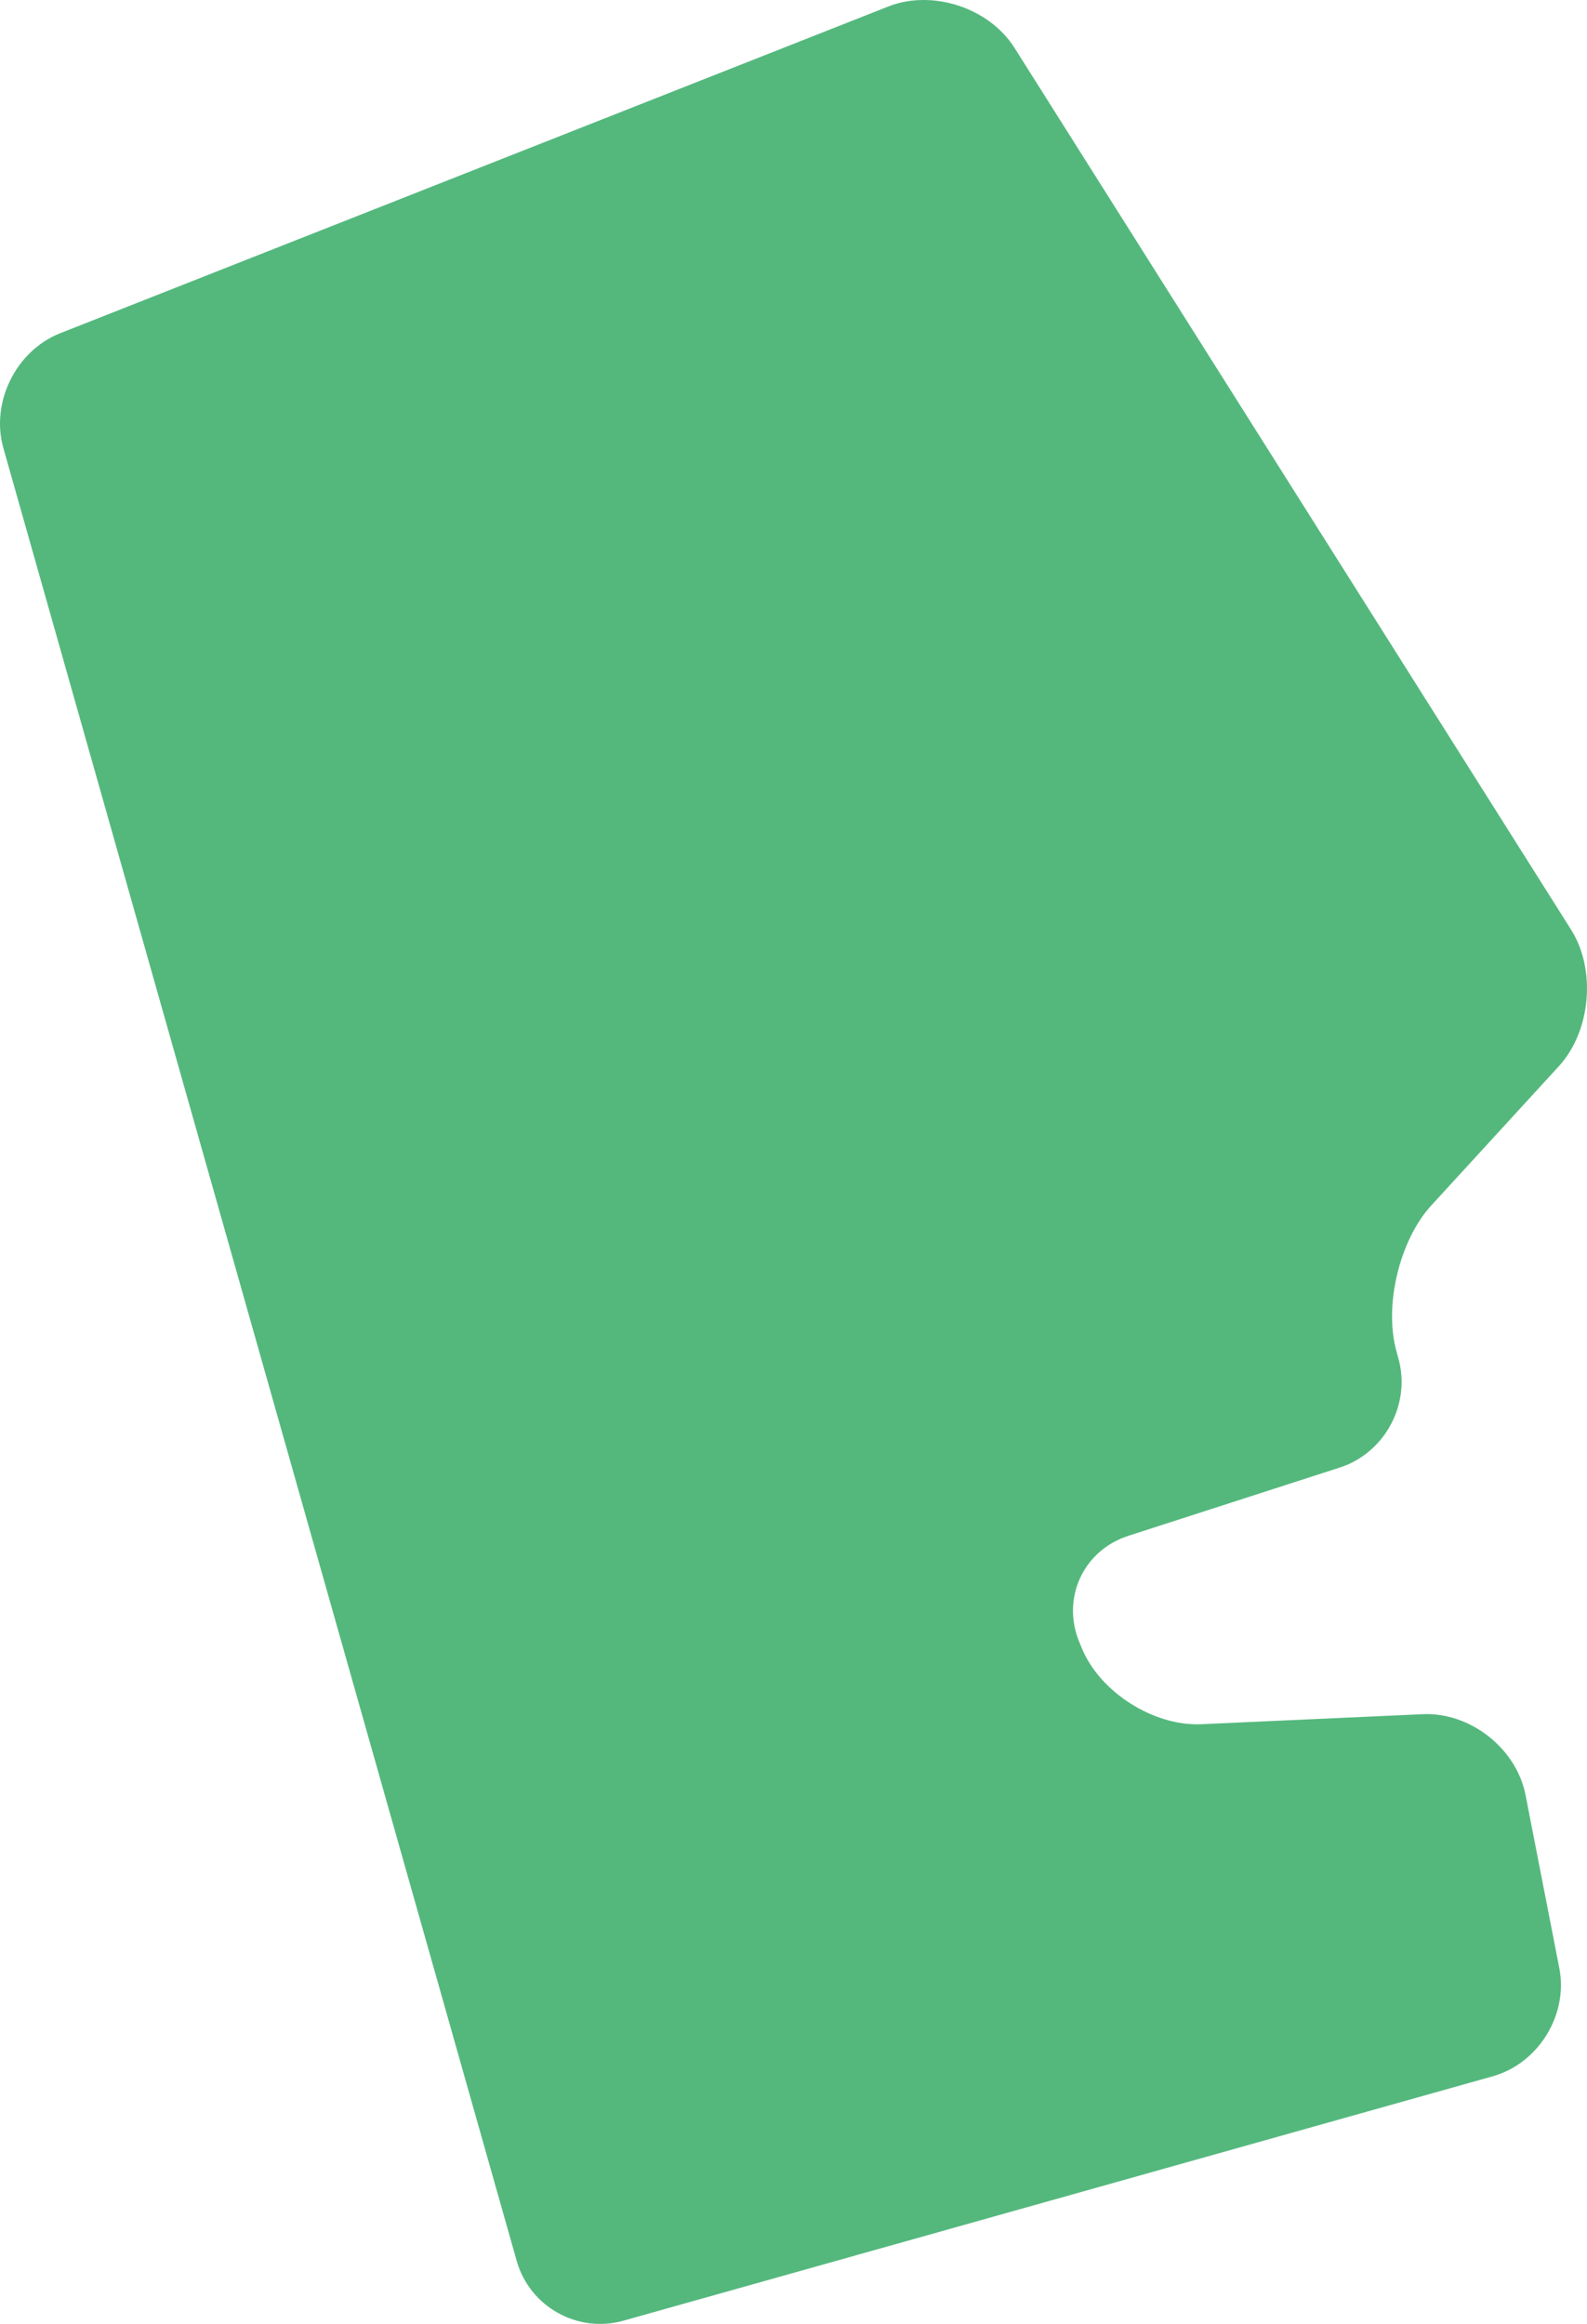 <?xml version="1.0" encoding="UTF-8" standalone="no"?>
<!-- Created with Inkscape (http://www.inkscape.org/) -->

<svg
   xmlns:svg="http://www.w3.org/2000/svg"
   xmlns="http://www.w3.org/2000/svg"
   version="1.1"
   width="88.807"
   height="130.009"
   id="svg5004">
  <defs
     id="defs5006" />
  <path
     d="m 34.878,129.83 c -2.554,0.718 -5.234,-0.781 -5.962,-3.34 L 0.186,25.059 c -0.718,-2.554 0.708,-5.439 3.179,-6.416 L 49.698,0.367 c 2.471,-0.977 5.654,0.064 7.075,2.314 L 87.915,52.008 c 1.421,2.246 1.108,5.688 -0.684,7.642 l -7.129,7.778 c -1.797,1.958 -2.676,5.649 -1.948,8.203 l 0.093,0.342 c 0.728,2.559 -0.747,5.312 -3.276,6.128 L 63.145,85.919 c -2.524,0.811 -3.76,3.491 -2.749,5.942 l 0.146,0.356 c 1.02,2.456 4.019,4.36 6.675,4.243 l 12.393,-0.562 c 2.656,-0.122 5.244,1.909 5.757,4.517 l 1.89,9.688 c 0.513,2.607 -1.162,5.327 -3.716,6.05 l -48.662,13.677 z m 0,0"
     id="path8870"
     style="fill:#54b87d;fill-opacity:1;fill-rule:nonzero;stroke:none" />
</svg>
